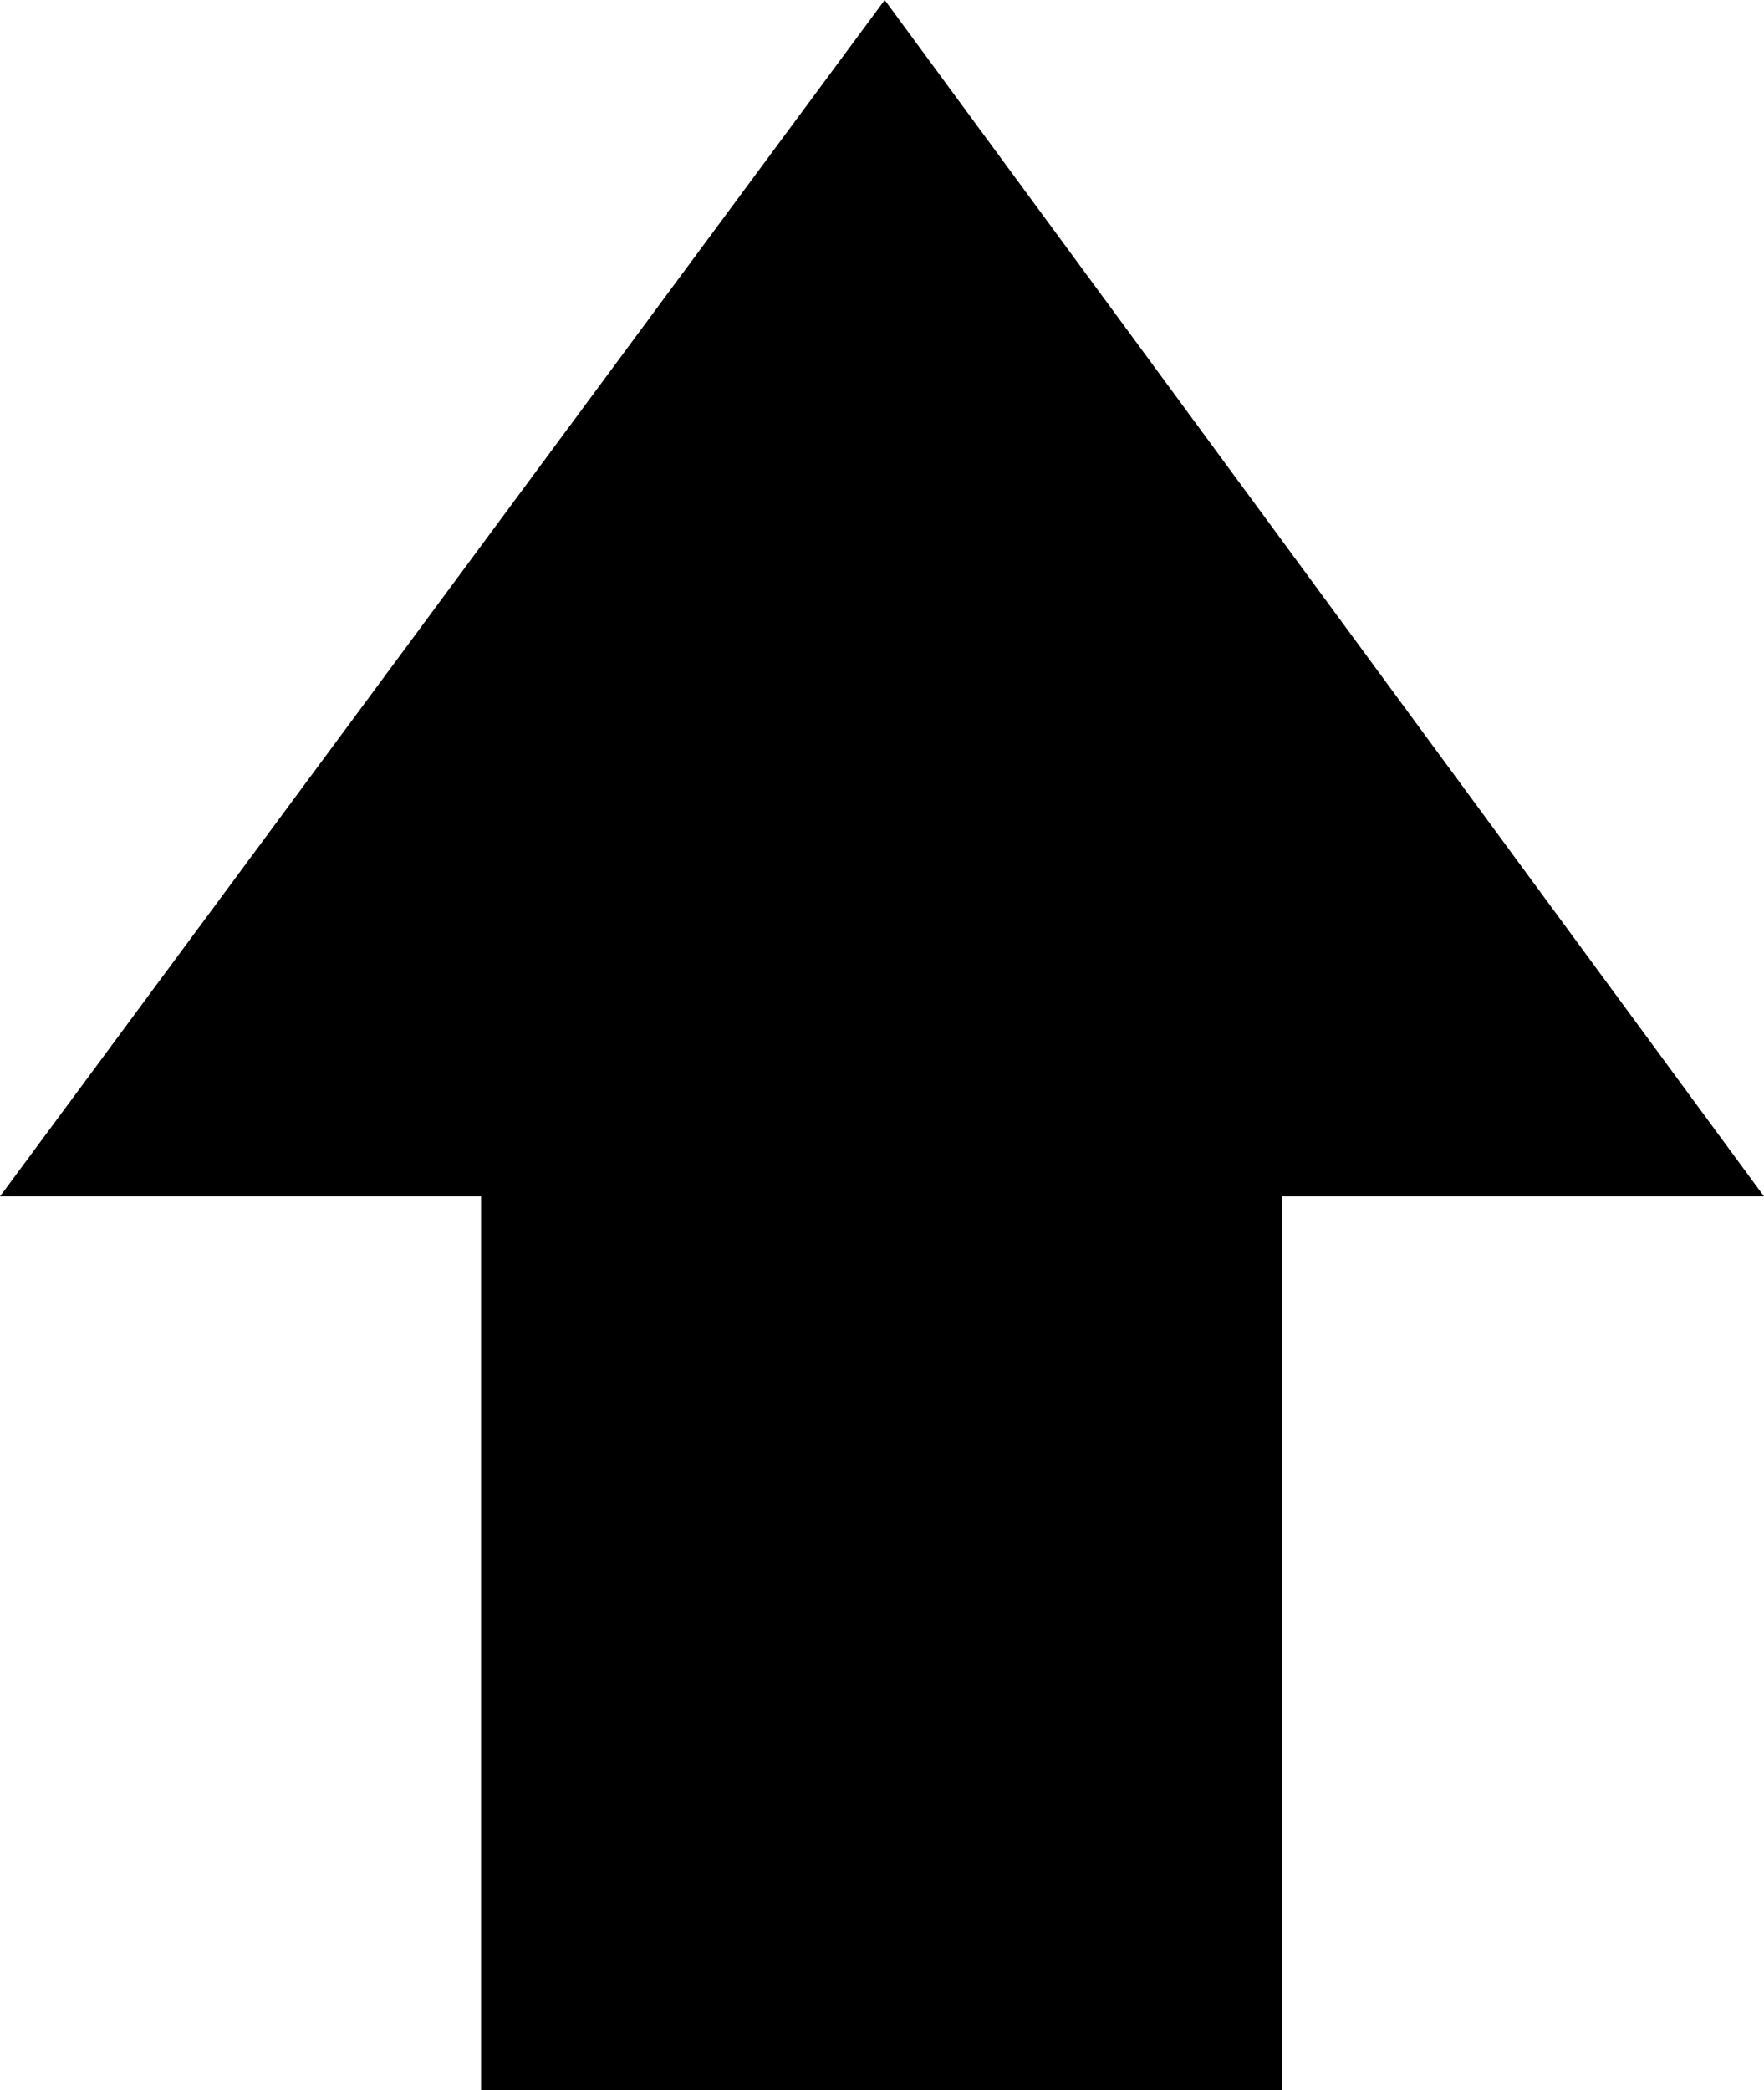 <svg width="23.745" height="28.125" viewBox="0 -52.896 23.745 28.125" xmlns="http://www.w3.org/2000/svg"><path d="M0 -36.797L11.909 -52.896L23.745 -36.797L17.256 -36.797L17.256 -24.771L6.475 -24.771L6.475 -36.797ZM0 -36.797"></path></svg>